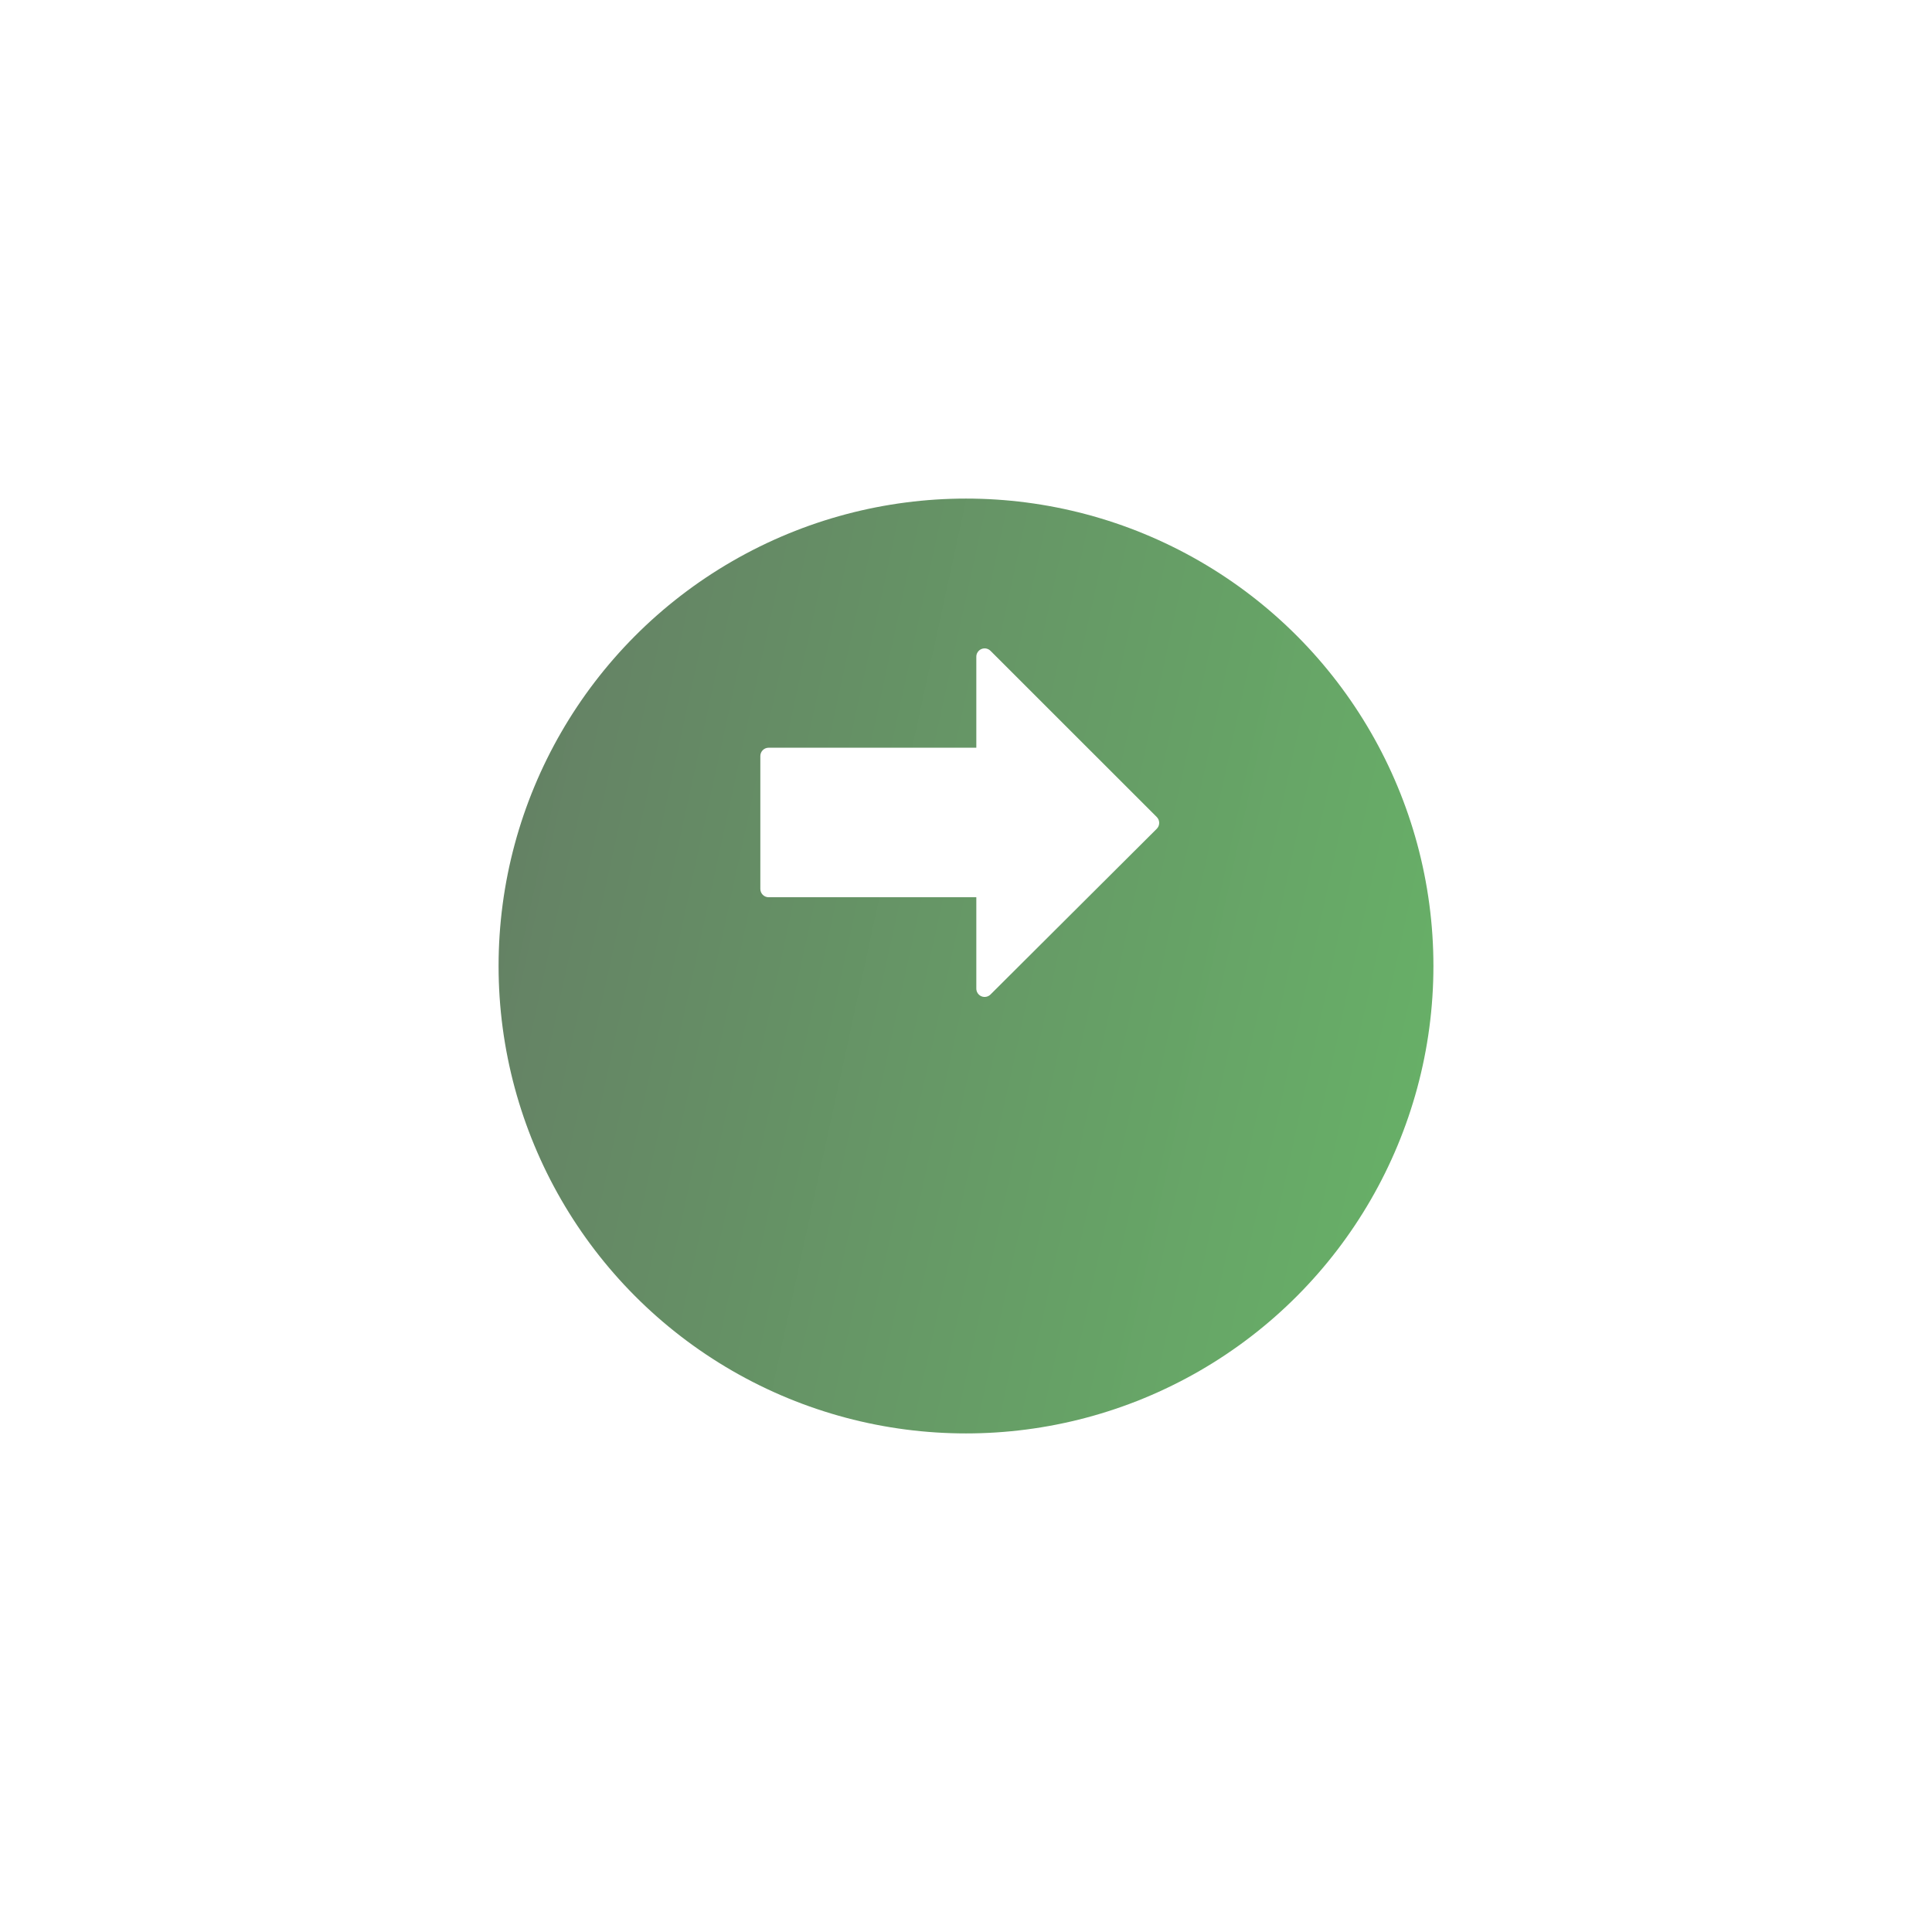<svg width="155" height="155" viewBox="0 0 155 155" fill="none" xmlns="http://www.w3.org/2000/svg">
<g filter="url(#filter0_d_1_111)">
<circle cx="77.5" cy="65.5" r="37.5" fill="url(#paint0_linear_1_111)"/>
</g>
<g clip-path="url(#clip0_1_111)">
<path d="M78.739 52.07C78.49 52.174 78.328 52.416 78.328 52.685L78.328 59.988L61.666 59.988C61.299 59.988 61 60.287 61 60.655L61 71.318C61 71.686 61.299 71.984 61.666 71.984L78.328 71.984L78.328 79.315C78.328 79.585 78.49 79.827 78.738 79.931C78.987 80.034 79.274 79.978 79.465 79.787L92.804 66.492C92.93 66.366 93 66.197 93 66.02C93 65.842 92.93 65.673 92.805 65.548L79.466 52.214C79.275 52.023 78.989 51.966 78.739 52.07Z" fill="white"/>
</g>
<defs>
<filter id="filter0_d_1_111" x="6.10352e-05" y="0" width="155" height="155" filterUnits="userSpaceOnUse" color-interpolation-filters="sRGB">
<feFlood flood-opacity="0" result="BackgroundImageFix"/>
<feColorMatrix in="SourceAlpha" type="matrix" values="0 0 0 0 0 0 0 0 0 0 0 0 0 0 0 0 0 0 127 0" result="hardAlpha"/>
<feOffset dy="12"/>
<feGaussianBlur stdDeviation="20"/>
<feColorMatrix type="matrix" values="0 0 0 0 0 0 0 0 0 0 0 0 0 0 0 0 0 0 0.06 0"/>
<feBlend mode="normal" in2="BackgroundImageFix" result="effect1_dropShadow_1_111"/>
<feBlend mode="normal" in="SourceGraphic" in2="effect1_dropShadow_1_111" result="shape"/>
</filter>
<linearGradient id="paint0_linear_1_111" x1="40" y1="8.645" x2="199.442" y2="43.405" gradientUnits="userSpaceOnUse">
<stop stop-color="#647B64"/>
<stop offset="1" stop-color="#6ADD6A"/>
</linearGradient>
<clipPath id="clip0_1_111">
<rect width="32" height="32" fill="white" transform="translate(61 82) rotate(-90)"/>
</clipPath>
</defs>
</svg>
